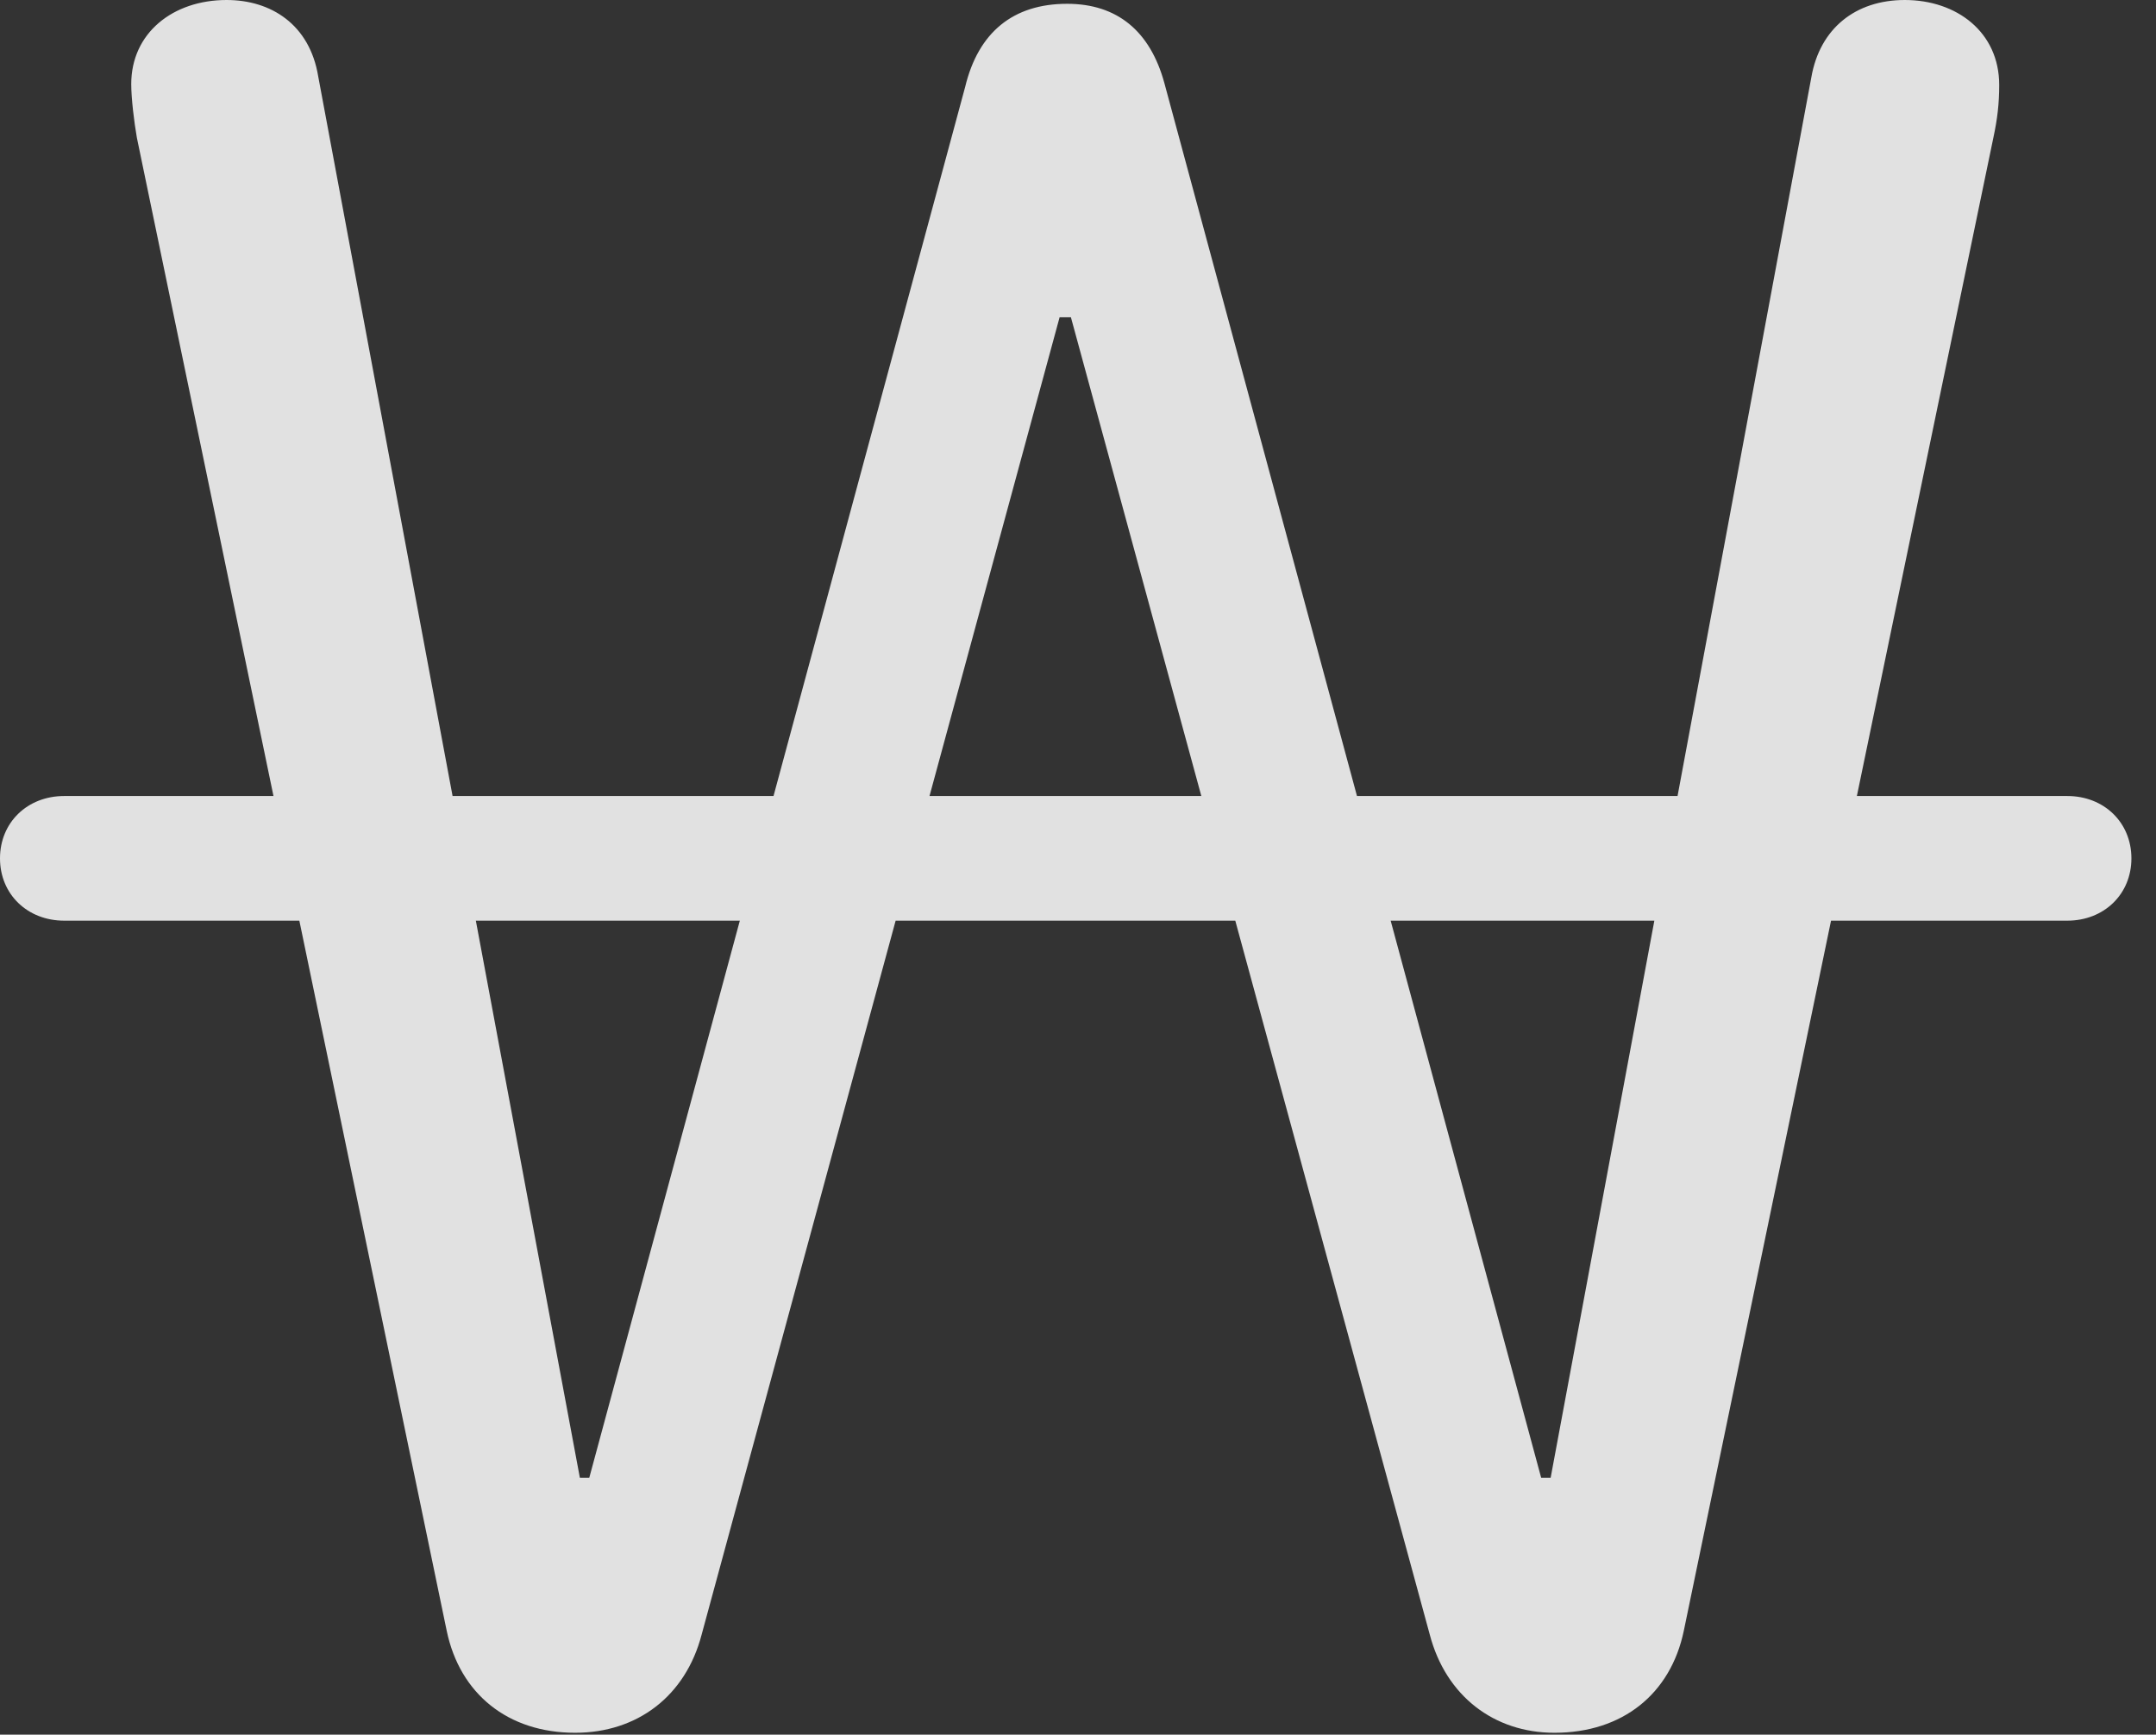 <?xml version="1.0" encoding="UTF-8"?>
<!--Generator: Apple Native CoreSVG 326-->
<!DOCTYPE svg
PUBLIC "-//W3C//DTD SVG 1.1//EN"
       "http://www.w3.org/Graphics/SVG/1.1/DTD/svg11.dtd">
<svg version="1.1" xmlns="http://www.w3.org/2000/svg" xmlns:xlink="http://www.w3.org/1999/xlink" viewBox="0 0 31.213 25.115">
 <rect x="0" y="0" width="31.213" height="25.115" fill="#333333" stroke="none"/>
 <g>
  <rect height="25.115" opacity="0" width="31.213" x="0" y="0"/>
  <path d="M8.326 25.088C9.229 25.088 9.926 24.555 10.158 23.666L15.34 4.594L15.504 4.594L20.699 23.666C20.932 24.555 21.629 25.088 22.504 25.088C23.488 25.088 24.186 24.527 24.377 23.611L28.861 1.982C28.916 1.723 28.943 1.504 28.943 1.23C28.943 0.465 28.328 0 27.576 0C26.865 0 26.346 0.41 26.223 1.121L22.449 21.396L22.312 21.396L16.857 1.203C16.652 0.451 16.174 0.055 15.449 0.055C14.67 0.055 14.164 0.465 13.973 1.258L8.531 21.396L8.395 21.396L4.607 1.107C4.484 0.355 3.924 0 3.281 0C2.502 0 1.9 0.479 1.9 1.217C1.9 1.422 1.941 1.764 1.982 1.996L6.467 23.611C6.658 24.527 7.355 25.088 8.326 25.088ZM0 12.428C0 12.947 0.396 13.33 0.93 13.33L29.928 13.33C30.461 13.33 30.857 12.947 30.857 12.428C30.857 11.908 30.461 11.525 29.928 11.525L0.93 11.525C0.396 11.525 0 11.908 0 12.428Z" fill="white" fill-opacity="0.85"/>
 </g>
</svg>
